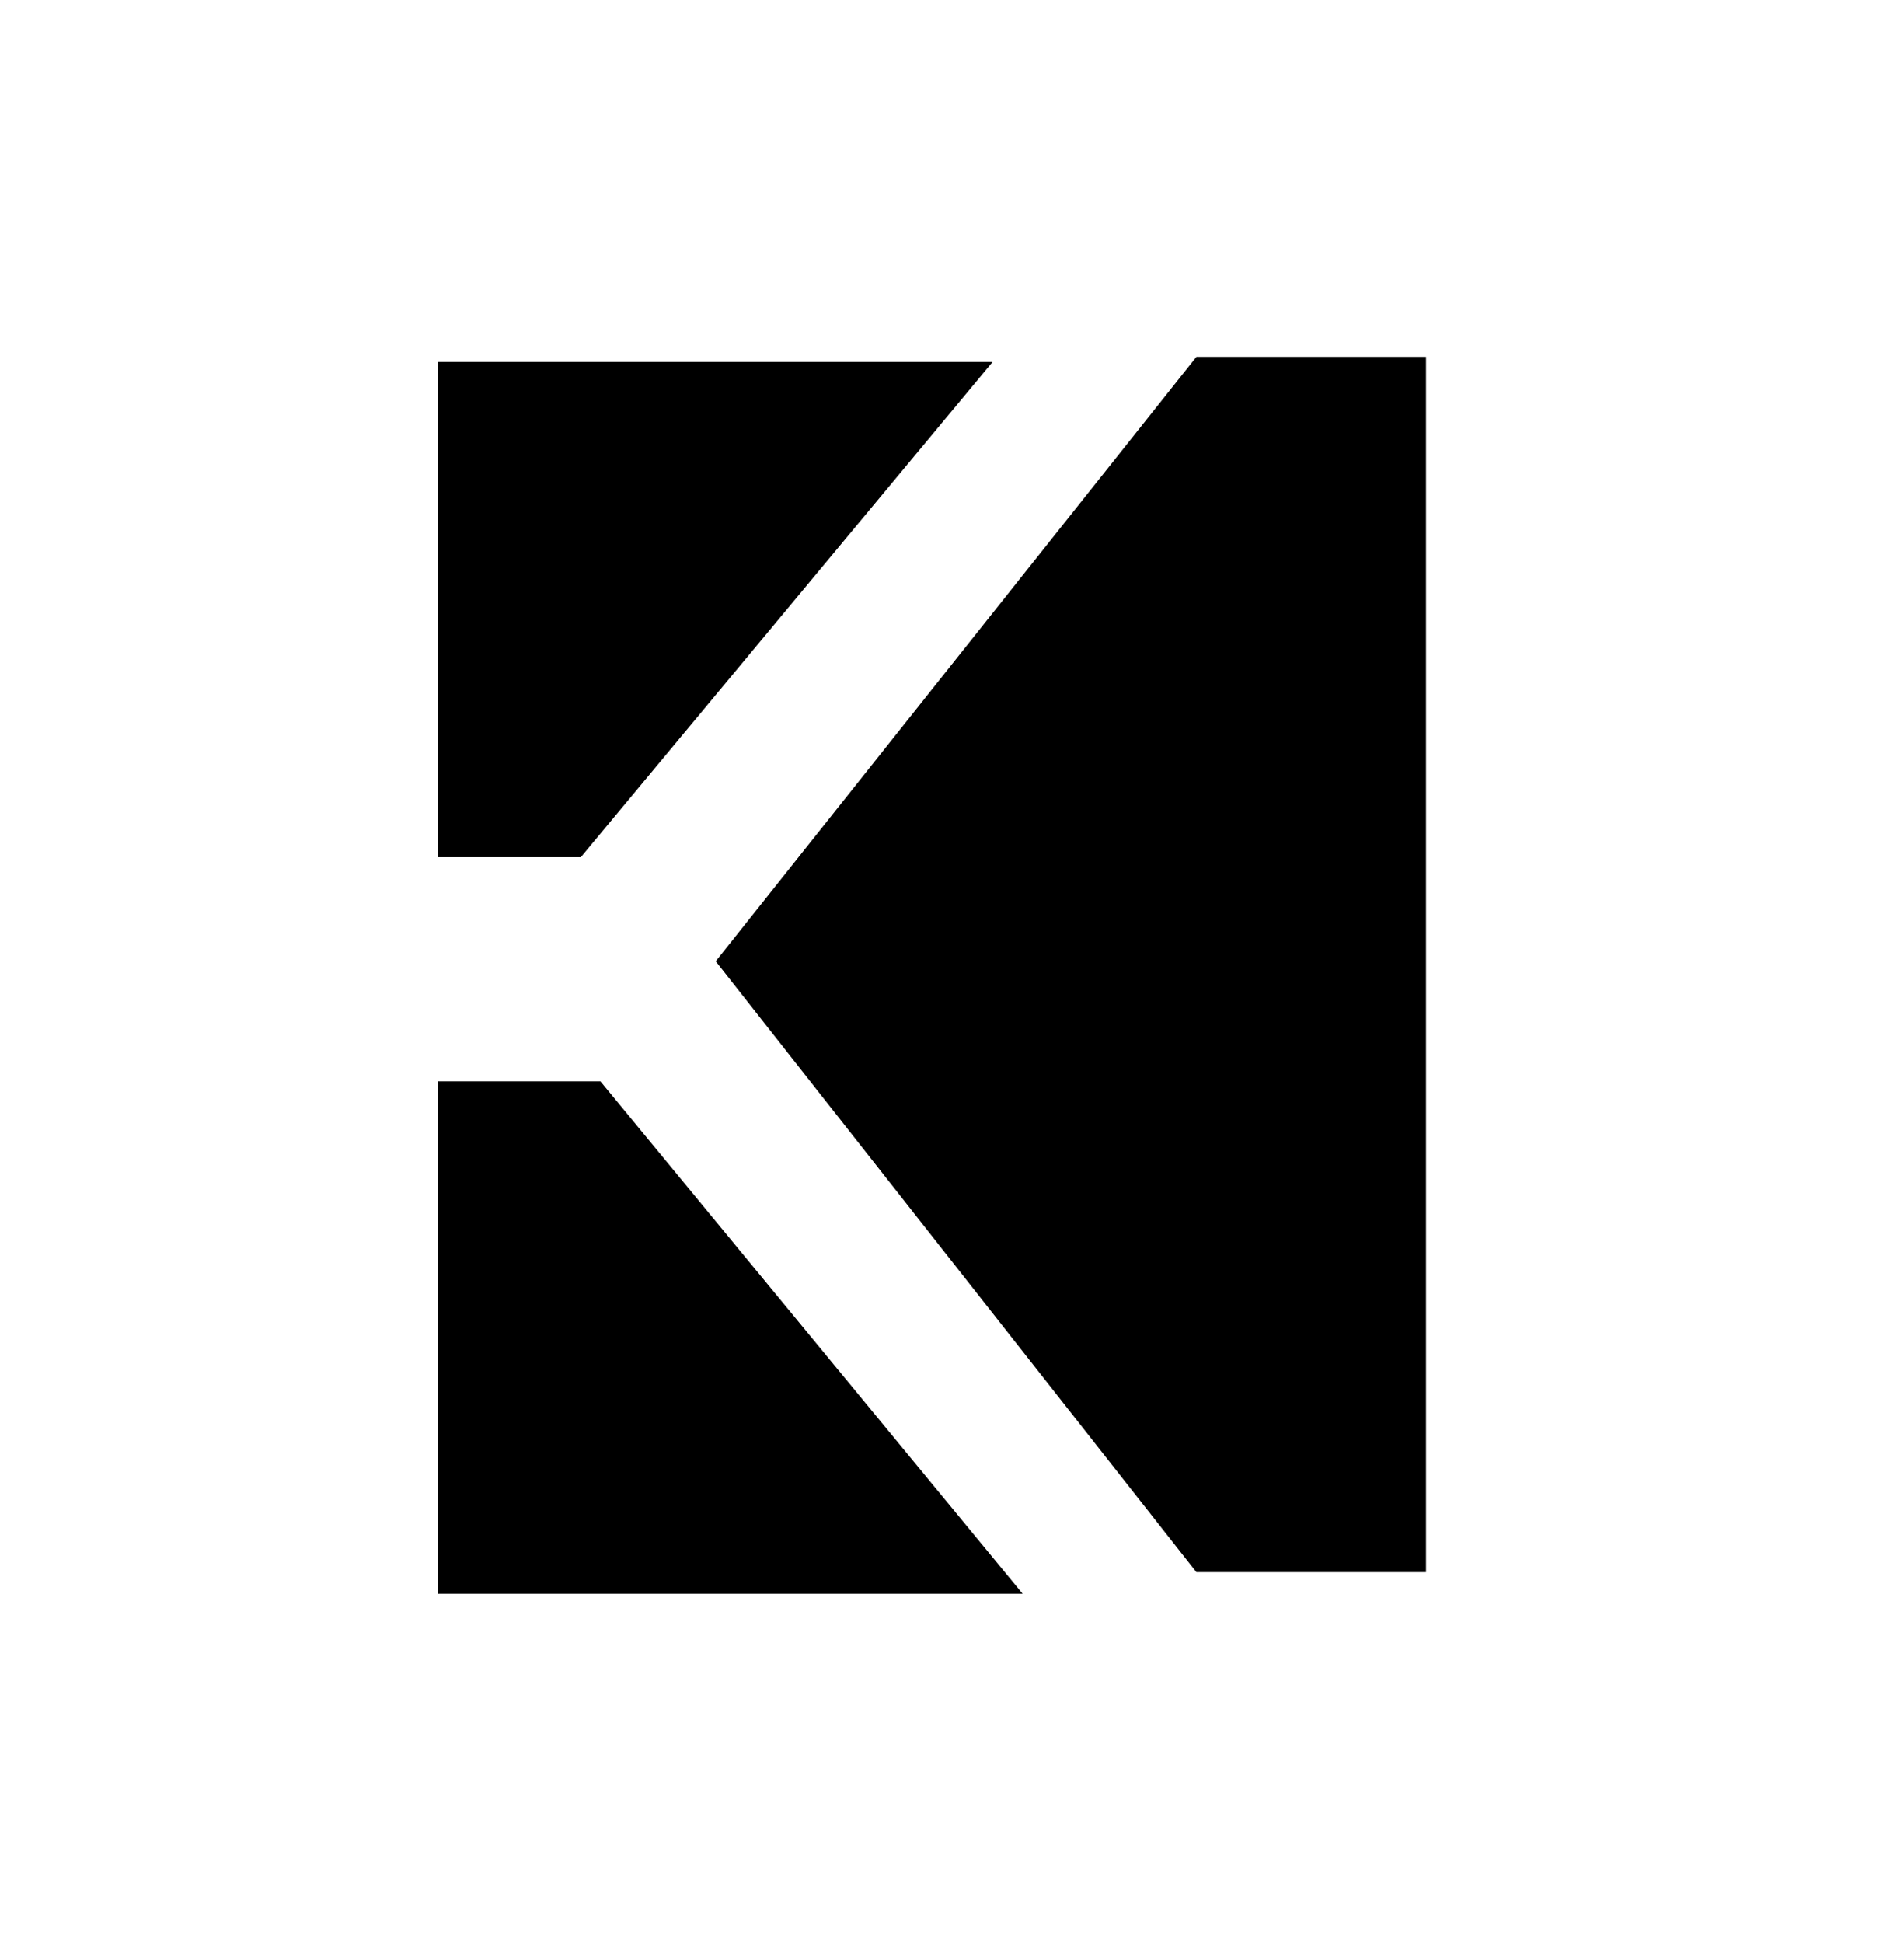 <svg width="50" height="51" viewBox="0 0 50 51" fill="none" xmlns="http://www.w3.org/2000/svg">
<rect width="50" height="51" fill="white"/>
<path d="M12 22V10H25L15.018 22H12Z" fill="black" stroke="black"/>
<path d="M36.948 9.866H31.66L19.433 25.233L31.66 40.765H36.948V9.866Z" fill="black" stroke="black"/>
<path d="M15.533 28.884H12V41.333H25.795L15.533 28.884Z" fill="black" stroke="black"/>
</svg>
